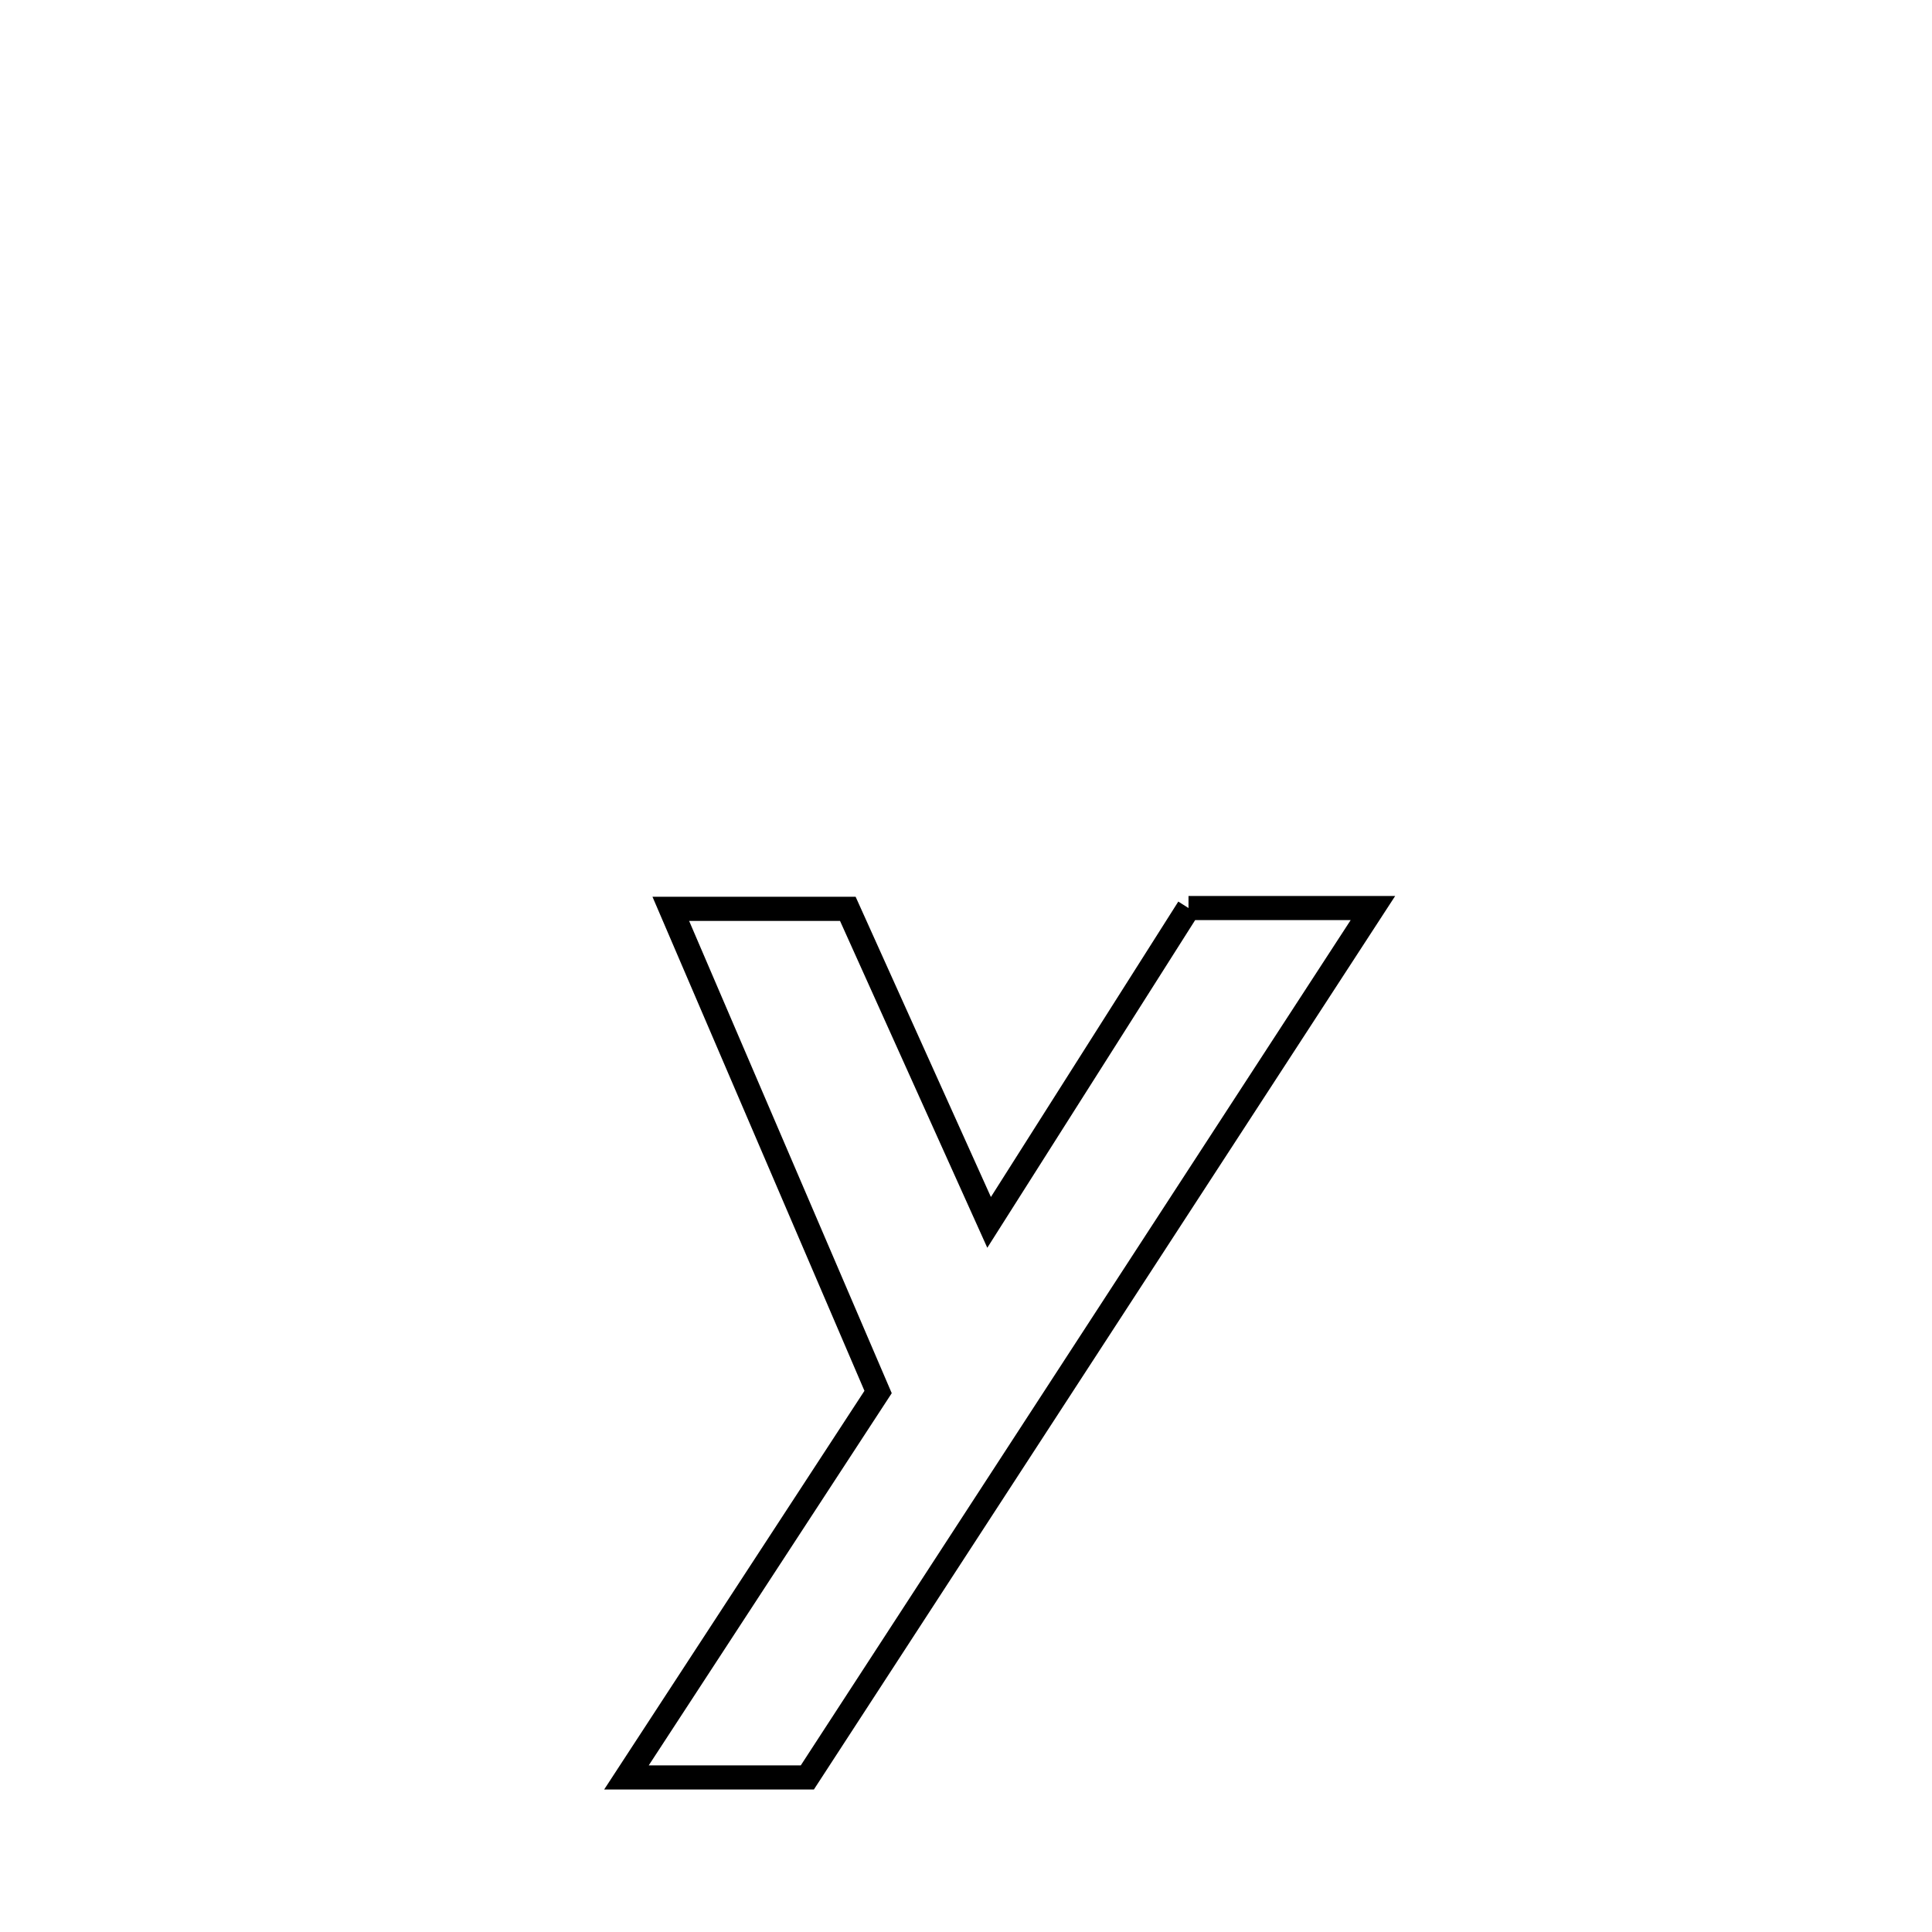 <svg xmlns="http://www.w3.org/2000/svg" viewBox="0.0 0.0 24.0 24.0" height="200px" width="200px"><path fill="none" stroke="black" stroke-width=".3" stroke-opacity="1.0"  filling="0" d="M14.764 11.28 L14.764 11.28 C15.528 11.28 16.291 11.28 17.055 11.28 L17.055 11.28 C15.884 13.08 14.713 14.88 13.542 16.68 C12.371 18.48 11.2 20.28 10.029 22.08 L10.029 22.08 C9.28 22.08 8.531 22.08 7.782 22.08 L7.782 22.08 C8.824 20.484 9.866 18.888 10.908 17.292 L10.908 17.292 C10.05 15.291 9.192 13.29 8.333 11.29 L8.333 11.29 C9.066 11.29 9.799 11.29 10.532 11.29 L10.532 11.29 C11.117 12.588 11.702 13.887 12.287 15.185 L12.287 15.185 C13.113 13.884 13.939 12.582 14.764 11.28 L14.764 11.28"></path></svg>